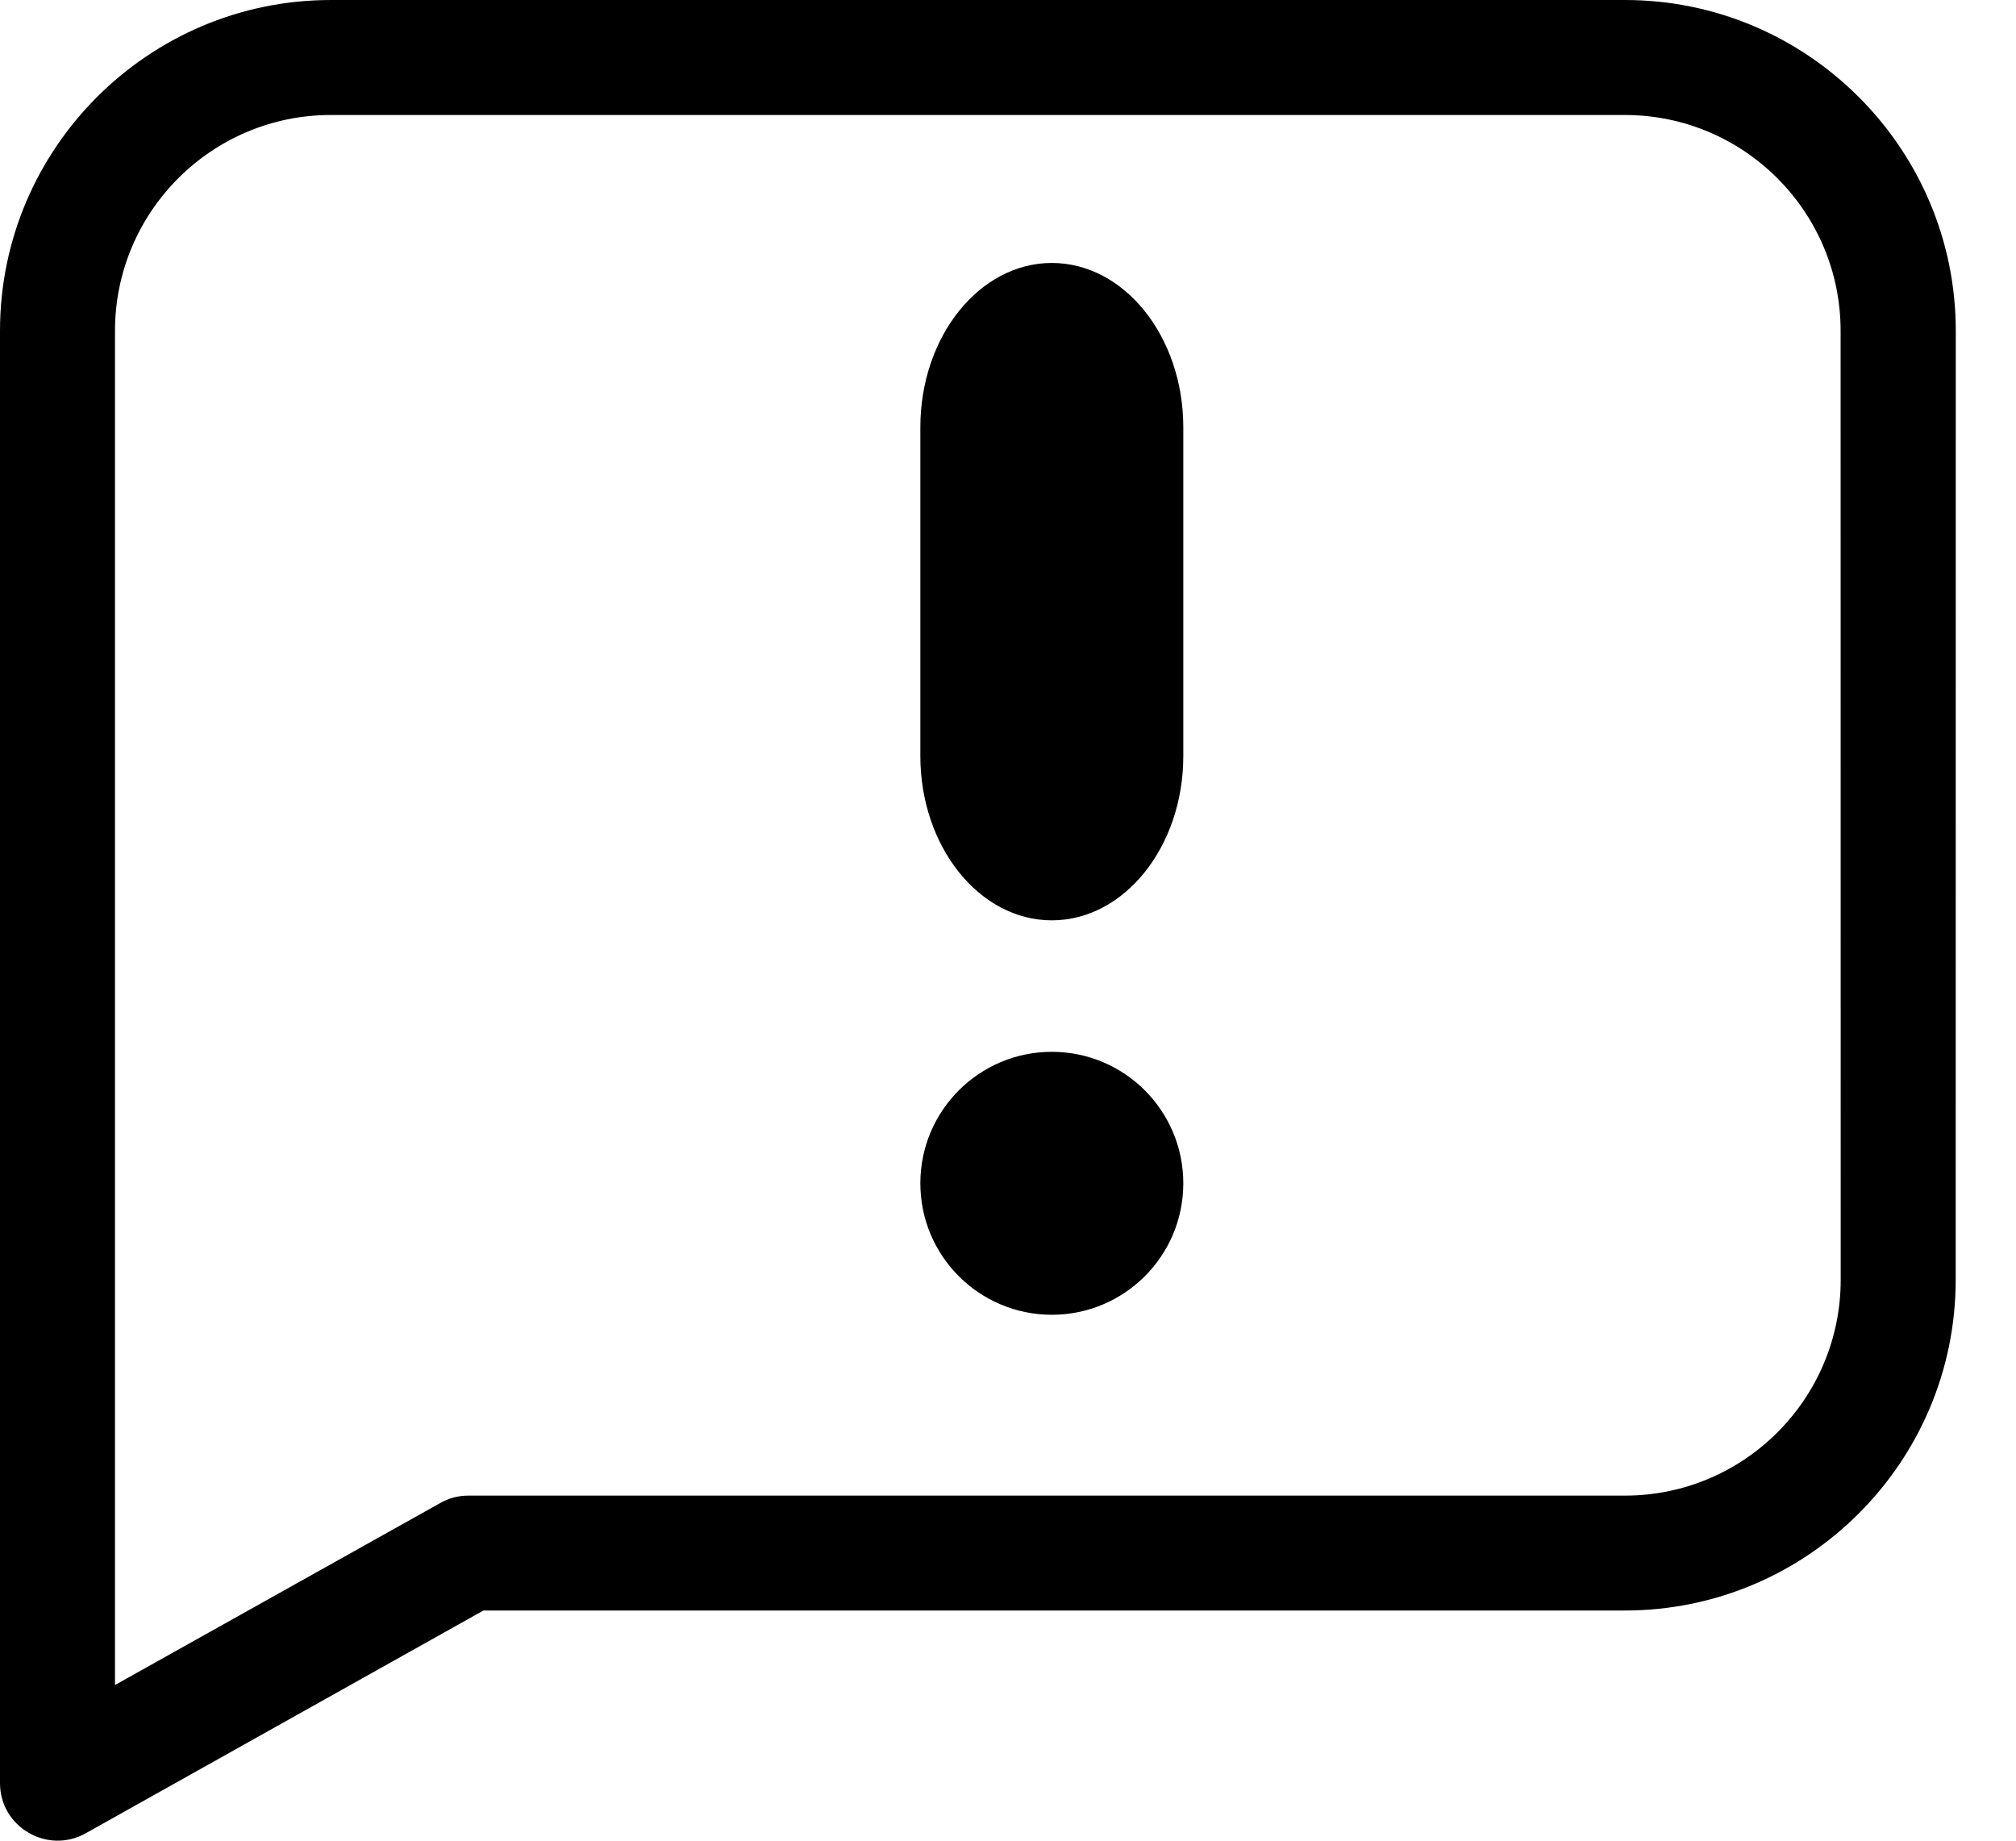 <svg width="23" height="21" viewBox="0 0 23 21" fill="black" xmlns="http://www.w3.org/2000/svg">
<g id="Group">
<path id="Vector" d="M12 3C11.173 3 10.5 3.841 10.5 4.875V8.625C10.5 9.659 11.173 10.5 12 10.5C12.827 10.5 13.5 9.659 13.5 8.625V4.875C13.5 3.841 12.827 3 12 3Z" fill="black"/>
<path id="Vector_2" d="M13.5 13.5C13.5 14.329 12.828 15 12 15C11.172 15 10.5 14.329 10.5 13.5C10.5 12.671 11.172 12 12 12C12.828 12 13.5 12.671 13.5 13.5Z" fill="black"/>
<path id="Vector_3" d="M18.539 2.36571e-05H3.774C1.694 2.36571e-05 0 1.693 0 3.774V20.343C0 20.846 0.543 21.159 0.977 20.916L5.515 18.374H18.538C20.619 18.374 22.312 16.682 22.312 14.601L22.313 3.774C22.313 1.693 20.619 2.36571e-05 18.539 2.36571e-05ZM21 14.601C21 15.959 19.897 17.063 18.539 17.063H5.344C5.232 17.063 5.122 17.091 5.024 17.147L1.312 19.224V3.774C1.312 2.416 2.416 1.312 3.773 1.312H18.538C19.896 1.312 20.999 2.416 20.999 3.774L21 14.601Z" />
</g>
</svg>
